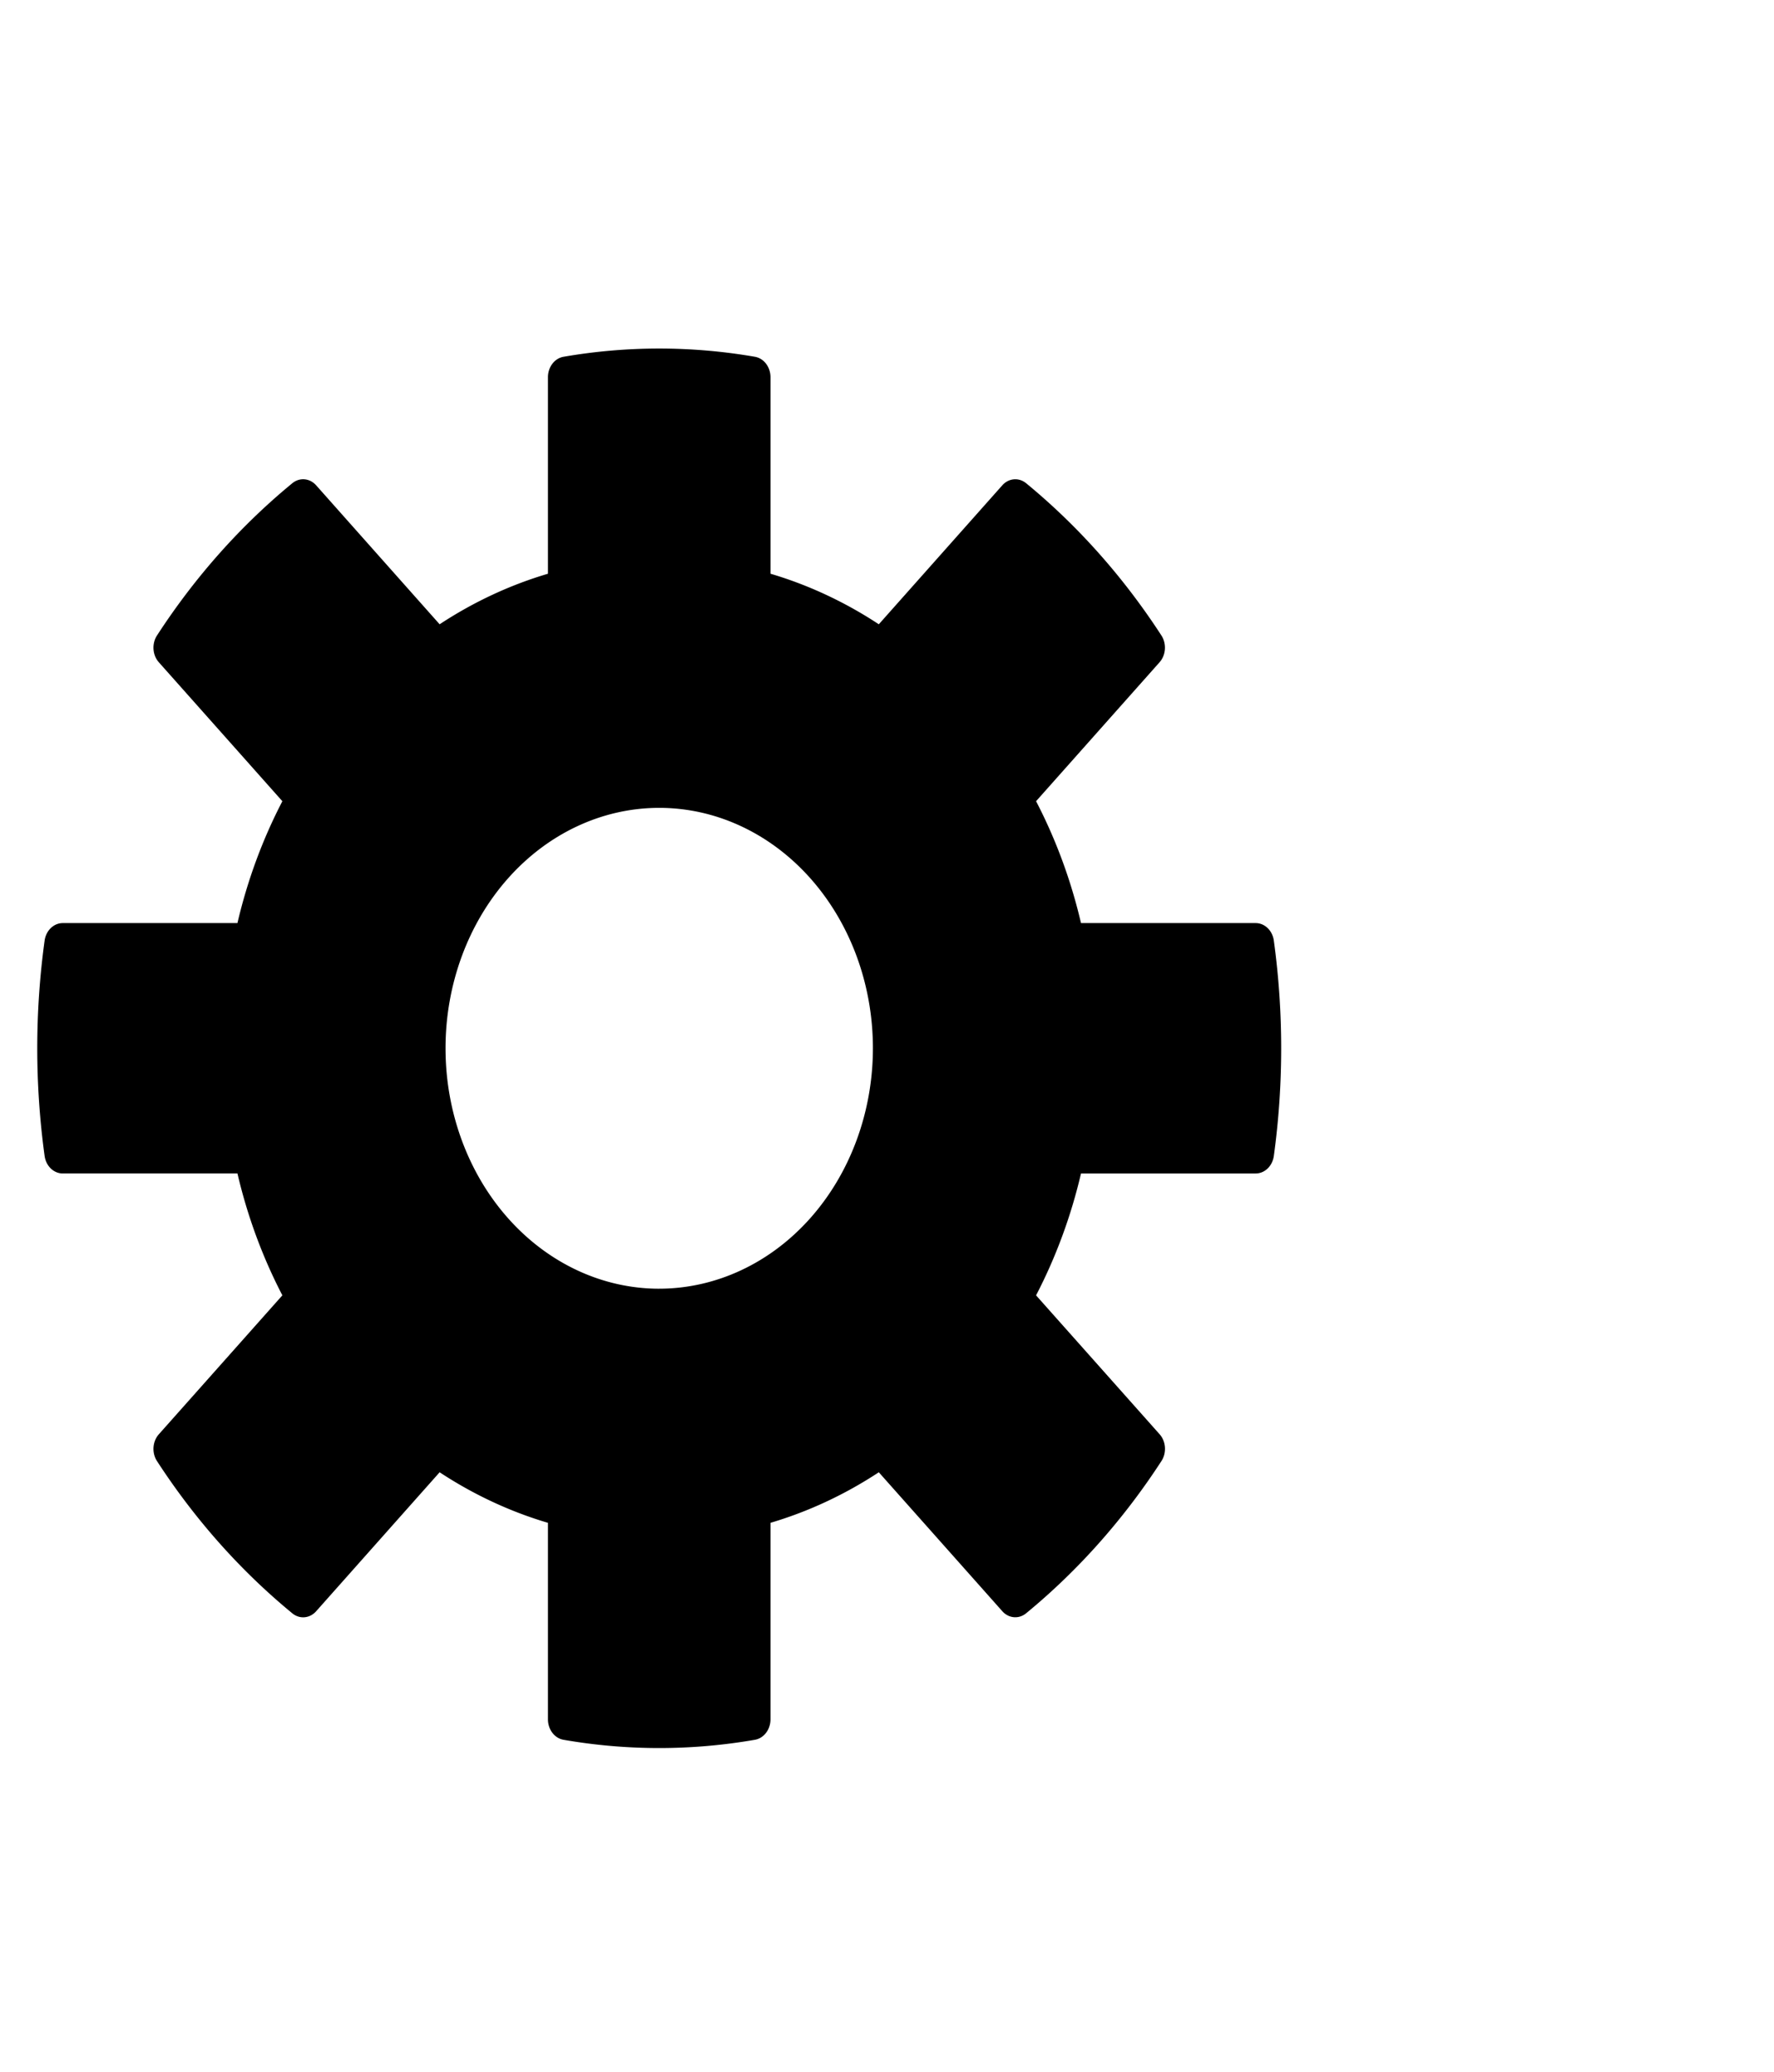 <?xml version="1.0" encoding="UTF-8" standalone="no"?>
<!-- Generator: Adobe Illustrator 16.0.0, SVG Export Plug-In . SVG Version: 6.00 Build 0)  -->

<svg
   version="1.1"
   id="Capa_1"
   x="0px"
   y="0px"
   width="400"
   height="467.059"
   viewBox="0 0 400 467.059"
   xml:space="preserve"
   inkscape:version="1.2.2 (b0a8486541, 2022-12-01)"
   sodipodi:docname="settings.svg"
   xmlns:inkscape="http://www.inkscape.org/namespaces/inkscape"
   xmlns:sodipodi="http://sodipodi.sourceforge.net/DTD/sodipodi-0.dtd"
   xmlns="http://www.w3.org/2000/svg"
   xmlns:svg="http://www.w3.org/2000/svg"
   xmlns:rdf="http://www.w3.org/1999/02/22-rdf-syntax-ns#"
   xmlns:cc="http://creativecommons.org/ns#"
   xmlns:dc="http://purl.org/dc/elements/1.1/"><defs
     id="defs40" /><sodipodi:namedview
     pagecolor="#ffffff"
     bordercolor="#666666"
     borderopacity="1"
     objecttolerance="10"
     gridtolerance="10"
     guidetolerance="10"
     inkscape:pageopacity="0"
     inkscape:pageshadow="2"
     inkscape:window-width="1920"
     inkscape:window-height="1018"
     id="namedview38"
     showgrid="false"
     inkscape:zoom="1.8509804"
     inkscape:cx="123.98835"
     inkscape:cy="257.70127"
     inkscape:window-x="0"
     inkscape:window-y="27"
     inkscape:window-maximized="1"
     inkscape:current-layer="Capa_1"
     inkscape:showpageshadow="2"
     inkscape:pagecheckerboard="0"
     inkscape:deskcolor="#d1d1d1" /><path
     id="path8"
     d="m 287.224,212.014 a 4.144,4.661 0 0 0 -4.095,-3.945 h -39.386 a 97.437,109.589 0 0 0 -10.13,-27.471 l 27.842,-31.317 a 4.14,4.656 0 0 0 0.417,-6.043 140.122,157.598 0 0 0 -30.503,-34.315 4.149,4.667 0 0 0 -5.373,0.469 l -27.842,31.325 a 97.437,109.589 0 0 0 -24.424,-11.397 V 85.025 a 4.144,4.661 0 0 0 -3.508,-4.605 141.94,159.643 0 0 0 -43.163,0 4.144,4.661 0 0 0 -3.508,4.605 V 129.323 A 97.437,109.589 0 0 0 99.127,140.716 L 71.283,109.391 a 4.144,4.661 0 0 0 -5.373,-0.469 140.122,157.598 0 0 0 -30.51,34.318 4.14,4.656 0 0 0 0.417,6.043 l 27.852,31.315 a 97.437,109.589 0 0 0 -10.133,27.471 h -39.383 a 4.144,4.661 0 0 0 -4.095,3.945 141.353,158.983 0 0 0 0,48.547 4.144,4.661 0 0 0 4.095,3.945 h 39.386 a 97.437,109.589 0 0 0 10.13,27.471 l -27.852,31.317 a 4.14,4.656 0 0 0 -0.417,6.043 140.122,157.598 0 0 0 30.512,34.318 4.142,4.659 0 0 0 5.373,-0.469 L 99.127,331.858 a 97.437,109.589 0 0 0 24.424,11.397 v 44.298 a 4.144,4.661 0 0 0 3.505,4.603 141.353,158.983 0 0 0 43.163,0 4.144,4.661 0 0 0 3.51,-4.605 v -44.298 a 97.437,109.589 0 0 0 24.424,-11.394 l 27.844,31.315 a 4.144,4.661 0 0 0 5.373,0.469 140.122,157.598 0 0 0 30.512,-34.318 4.14,4.656 0 0 0 -0.417,-6.043 l -27.854,-31.304 a 97.437,109.589 0 0 0 10.133,-27.471 h 39.386 a 4.144,4.661 0 0 0 4.092,-3.943 141.353,158.983 0 0 0 0,-48.547 z m -7.692,43.175 h -39.035 a 4.144,4.661 0 0 0 -4.04,3.626 89.174,100.296 0 0 1 -11.565,31.387 4.144,4.661 0 0 0 0.575,5.779 l 27.598,31.04 a 131.736,148.166 0 0 1 -23.752,26.715 l -27.598,-31.041 a 4.147,4.664 0 0 0 -5.139,-0.647 89.174,100.296 0 0 1 -27.906,13.007 4.144,4.661 0 0 0 -3.224,4.544 v 43.904 a 134.044,150.762 0 0 1 -33.61,0 v -43.904 a 4.144,4.661 0 0 0 -3.224,-4.544 89.174,100.296 0 0 1 -27.906,-13.007 4.14,4.656 0 0 0 -5.139,0.647 l -27.598,31.041 A 131.736,148.166 0 0 1 44.217,327.021 l 27.598,-31.04 a 4.144,4.661 0 0 0 0.575,-5.779 89.174,100.296 0 0 1 -11.562,-31.387 4.144,4.661 0 0 0 -4.043,-3.626 H 17.75 a 133.322,149.95 0 0 1 0,-37.802 h 39.035 a 4.144,4.661 0 0 0 4.043,-3.626 89.174,100.296 0 0 1 11.565,-31.387 4.144,4.661 0 0 0 -0.575,-5.779 l -27.598,-31.041 a 131.736,148.166 0 0 1 23.75,-26.715 l 27.598,31.04 a 4.142,4.659 0 0 0 5.139,0.647 89.174,100.296 0 0 1 27.906,-13.005 4.144,4.661 0 0 0 3.224,-4.547 V 89.071 a 134.044,150.762 0 0 1 33.61,0 v 43.904 a 4.144,4.661 0 0 0 3.224,4.547 89.174,100.296 0 0 1 27.906,13.007 4.147,4.664 0 0 0 5.139,-0.647 l 27.598,-31.04 a 131.736,148.166 0 0 1 23.752,26.715 l -27.598,31.041 a 4.144,4.661 0 0 0 -0.575,5.779 89.174,100.296 0 0 1 11.565,31.387 4.144,4.661 0 0 0 4.04,3.626 h 39.035 a 133.322,149.95 0 0 1 0,37.802 z m -130.891,-82.412 a 56.468,63.511 0 1 0 56.468,63.511 56.532,63.582 0 0 0 -56.468,-63.511 z m 0,117.706 a 48.183,54.193 0 1 1 48.183,-54.196 48.238,54.254 0 0 1 -48.183,54.193 z"
     style="fill:#000000;stroke-width:2.51" /><path
     style="fill:#000000;stroke:#000000;stroke-width:2.701"
     d="m 137.495,384.346 c -0.743,-0.132 -2.384,-0.373 -3.647,-0.535 l -2.296,-0.296 v -22.868 c 0,-20.992 -0.078,-22.96 -0.945,-23.988 -0.557,-0.66 -3.166,-1.821 -6.348,-2.825 -6.864,-2.167 -13.807,-5.406 -19.96,-9.313 -2.658,-1.688 -5.369,-3.069 -6.024,-3.069 -1.366,0 -3.672,2.399 -18.857,19.617 -8.25,9.354 -10.539,11.647 -11.663,11.679 -2.879,0.081 -22.643,-22.12 -22.643,-25.435 0,-1.172 2.882,-4.723 13.776,-16.973 11.978,-13.469 13.776,-15.719 13.776,-17.239 0,-1.015 -1.334,-4.554 -3.185,-8.444 -3.844,-8.083 -5.536,-12.725 -7.613,-20.892 -0.866,-3.404 -1.986,-6.644 -2.489,-7.201 -0.859,-0.949 -2.167,-1.02 -21.217,-1.153 l -20.302,-0.141 -0.479,-2.431 c -0.623,-3.164 -0.761,-27.293 -0.182,-32.01 l 0.447,-3.647 h 20.157 c 18.398,0 20.257,-0.083 21.307,-0.945 0.815,-0.67 1.613,-2.783 2.735,-7.247 1.948,-7.749 4.723,-15.268 8.188,-22.187 1.649,-3.292 2.633,-5.965 2.633,-7.15 0,-1.708 -1.342,-3.404 -13.776,-17.406 -10.16,-11.441 -13.776,-15.867 -13.776,-16.858 0,-1.958 6.666,-10.474 14.53,-18.564 5.201,-5.35 7.01,-6.888 8.104,-6.887 1.163,6.5e-4 3.708,2.595 14.644,14.928 7.28,8.21 13.771,15.28 14.425,15.711 1.519,1.001 2.618,0.64 7.331,-2.409 5.626,-3.639 12.436,-6.867 19.576,-9.279 3.506,-1.184 6.641,-2.42 6.967,-2.746 0.404,-0.404 0.68,-8.035 0.864,-23.933 l 0.27,-23.339 3.242,-0.416 c 4.196,-0.538 22.817,-0.538 27.013,0 l 3.242,0.416 0.27,23.04 c 0.248,21.193 0.348,23.126 1.241,24.112 0.534,0.59 3.41,1.846 6.391,2.791 7.143,2.264 12.319,4.665 19.521,9.055 5.699,3.474 5.976,3.58 7.348,2.813 0.784,-0.438 7.382,-7.517 14.662,-15.73 9.983,-11.263 13.547,-14.943 14.501,-14.975 2.452,-0.081 12.077,9.675 20.376,20.652 3.222,4.262 3.515,4.852 2.818,5.673 -0.428,0.504 -6.618,7.492 -13.756,15.528 -7.138,8.036 -13.256,15.131 -13.596,15.767 -1.023,1.912 -0.754,2.949 2.58,9.928 3.34,6.994 7.033,17.365 8.155,22.903 0.77,3.802 1.77,5.95 2.989,6.418 0.481,0.185 9.835,0.336 20.787,0.336 h 19.912 l 0.438,2.566 c 0.241,1.411 0.438,8.887 0.438,16.613 0,7.726 -0.197,15.201 -0.438,16.613 l -0.438,2.566 h -20.413 c -18.759,0 -20.481,0.077 -21.258,0.945 -0.465,0.52 -1.485,3.485 -2.266,6.589 -2.331,9.261 -6.371,19.873 -9.778,25.686 -1.646,2.809 -1.684,5.068 -0.118,7.09 0.664,0.857 7.111,8.198 14.328,16.314 8.033,9.033 12.974,15.004 12.74,15.397 -4.182,7.041 -20.926,25.224 -23.227,25.224 -0.868,0 -4.586,-3.842 -13.984,-14.452 -14.471,-16.337 -15.007,-16.883 -16.567,-16.883 -0.622,0 -3.078,1.249 -5.458,2.775 -5.857,3.757 -14.073,7.614 -20.913,9.818 -4.413,1.422 -5.81,2.111 -6.33,3.125 -0.498,0.97 -0.669,7.017 -0.675,23.793 l -0.008,22.493 -1.216,0.372 c -1.395,0.427 -24.84,0.88 -26.878,0.519 z m 17.018,-85.101 c 12.355,-1.508 23.021,-6.997 32.257,-16.599 8.856,-9.208 14.313,-19.953 17.009,-33.49 1.289,-6.473 1.275,-19.768 -0.029,-26.031 -5.23,-25.133 -21.71,-43.496 -43.977,-49.001 -5.709,-1.412 -17.488,-1.266 -23.359,0.288 -18.923,5.011 -34.366,20.378 -40.734,40.535 -4.401,13.933 -4.323,29.837 0.214,43.379 7.542,22.512 25.375,38.18 46.597,40.939 4.933,0.641 6.622,0.638 12.021,-0.02 z"
     id="path997" /></svg>

